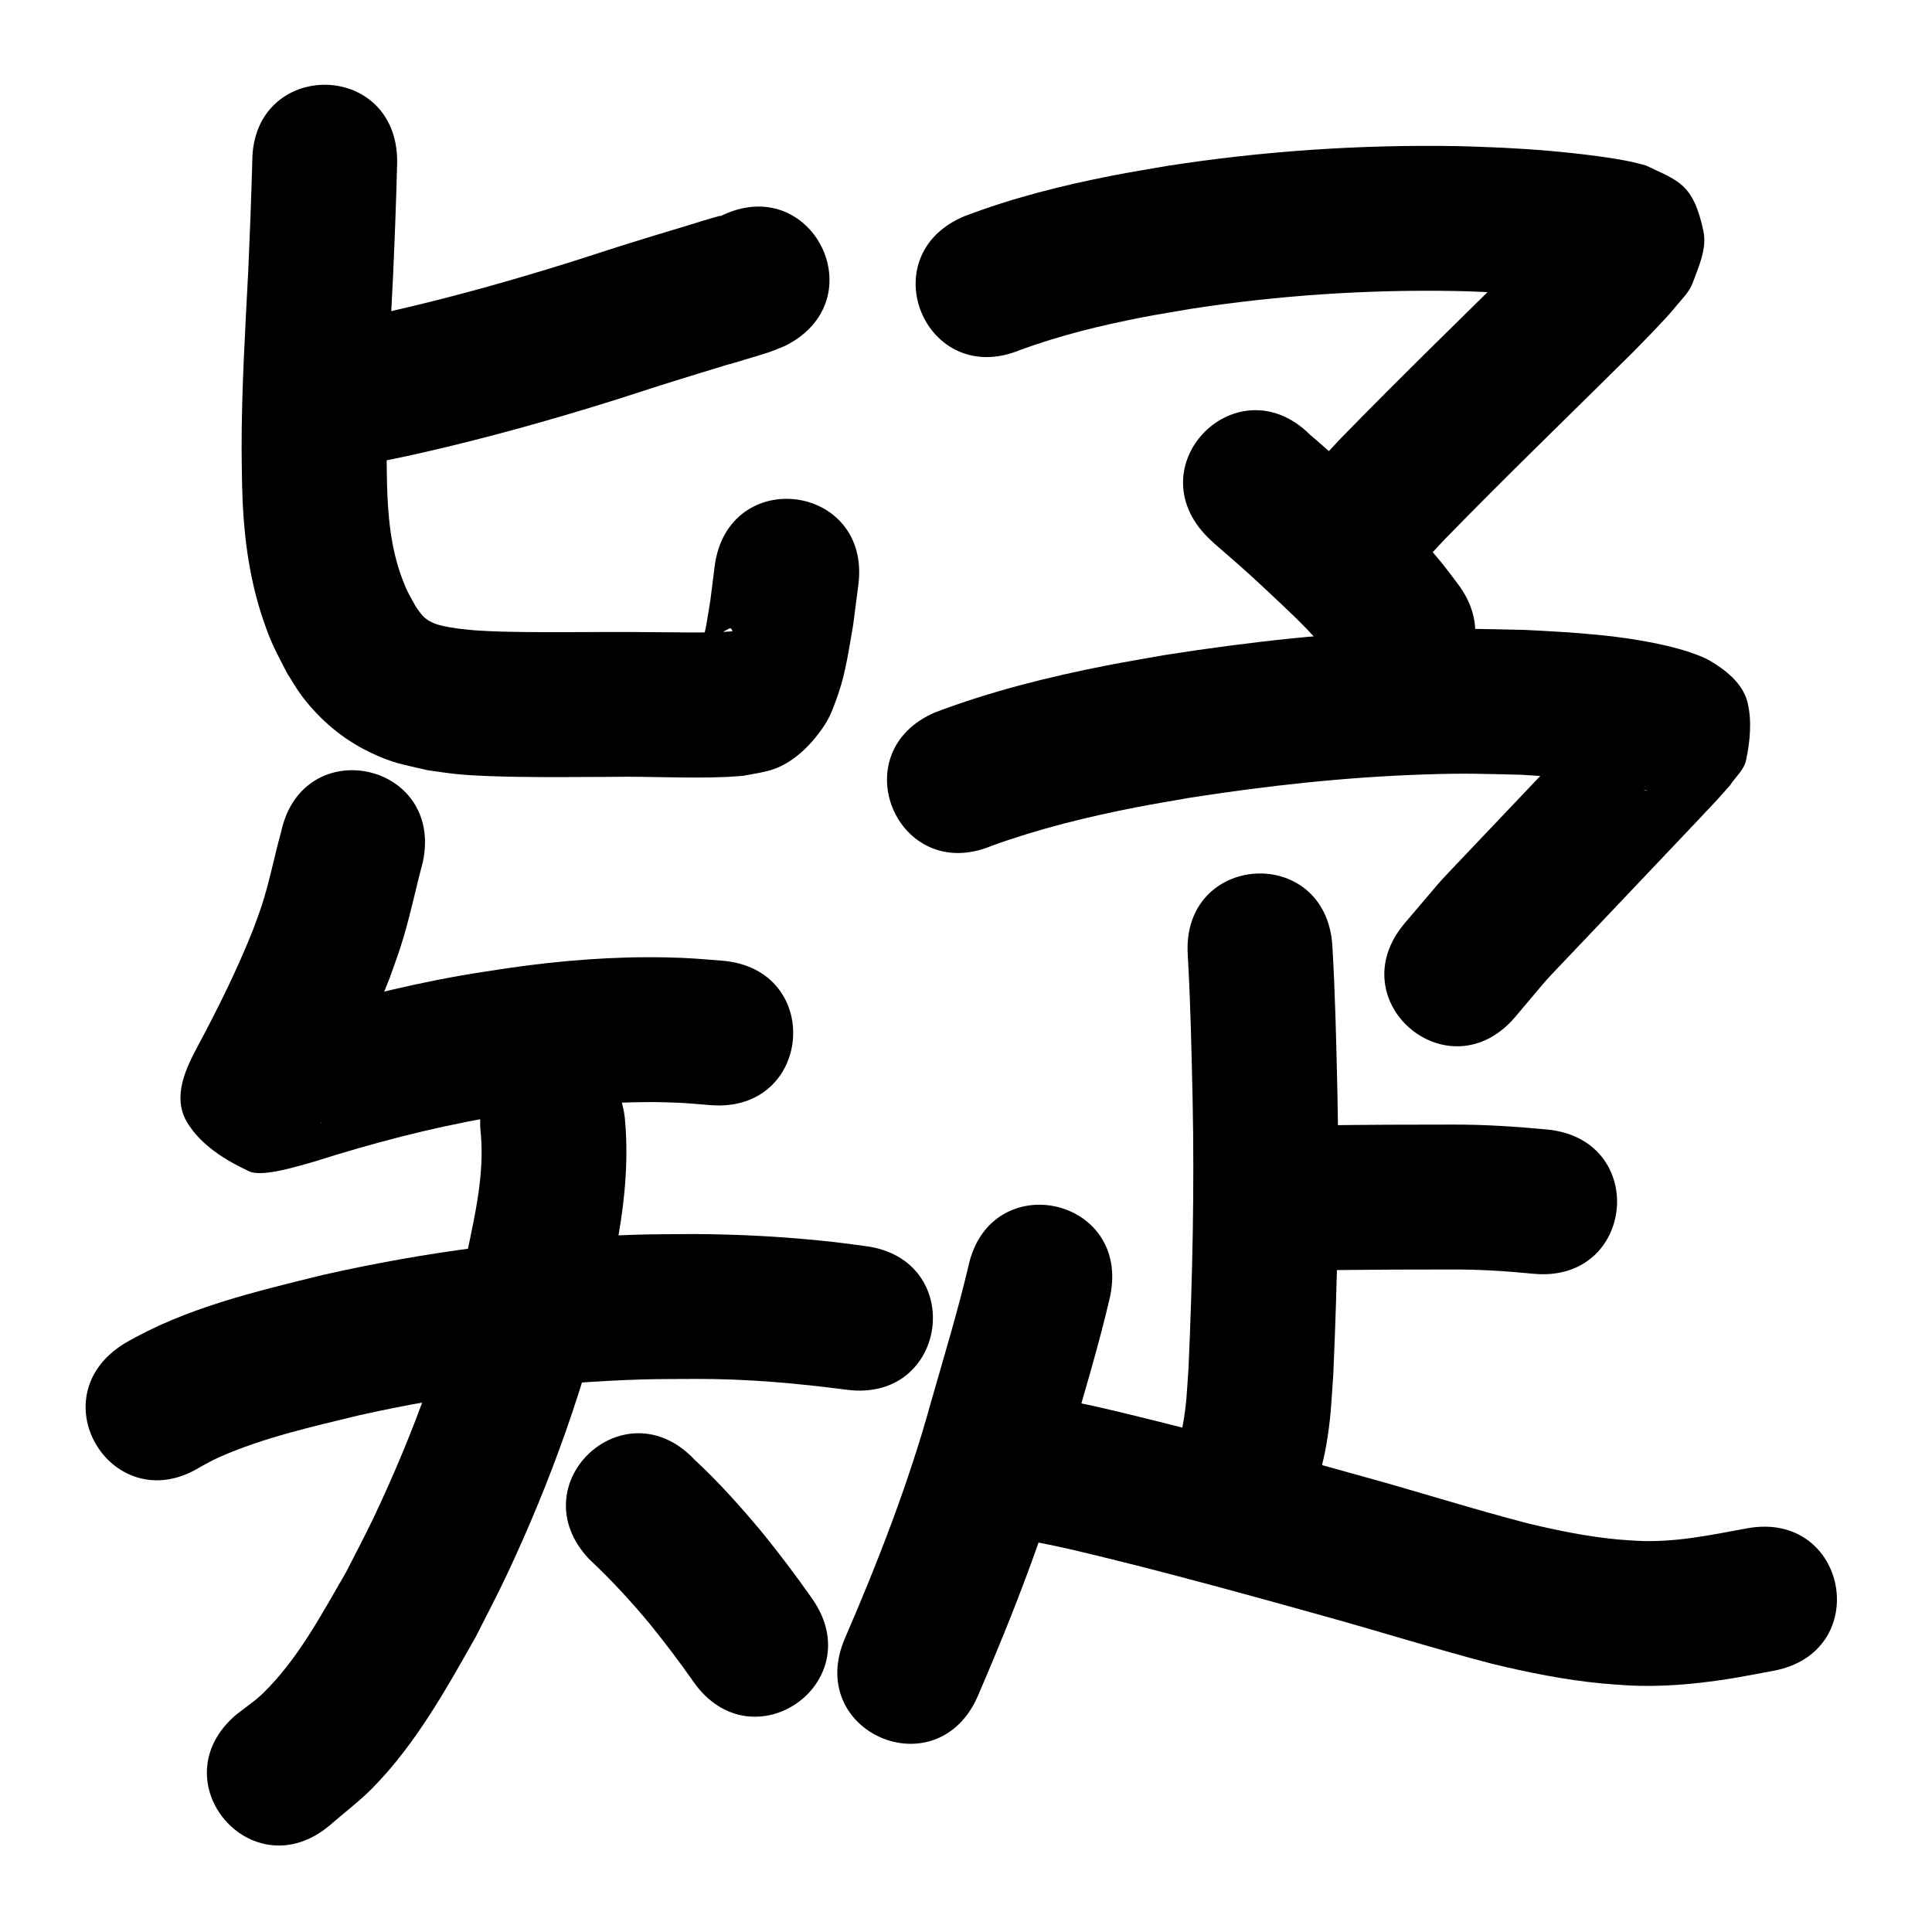 <?xml version="1.0" ?>
<svg xmlns="http://www.w3.org/2000/svg" viewBox="0 0 1000 1000">
<path d="m 372.897,111.902 c -0.057,-0.064 -0.087,-0.214 -0.17,-0.193 -5.68,1.451 -11.241,3.333 -16.855,5.021 -5.41,1.626 -10.824,3.239 -16.224,4.896 -20.933,6.423 -21.999,6.851 -43.467,13.764 -30.44,9.529 -61.175,18.202 -92.27,25.338 -15.767,3.618 -19.394,4.169 -34.508,7.03 -52.1,9.904 -38.094,83.584 14.006,73.681 v 0 c 16.793,-3.204 20.719,-3.802 38.15,-7.817 32.893,-7.576 65.411,-16.749 97.613,-26.843 20.707,-6.671 21.926,-7.146 42.145,-13.351 33.636,-10.323 0.833,-0.144 27.512,-8.271 3.206,-0.977 6.437,-1.882 9.6,-2.989 2.69,-0.942 5.299,-2.103 7.948,-3.154 47.455,-23.675 13.974,-90.787 -33.481,-67.112 z"/>
<path d="m 130.577,83.649 c -0.522,18.779 -1.227,37.553 -2.074,56.32 -1.578,30.875 -3.491,61.749 -3.445,92.678 0.009,6.208 0.172,12.415 0.257,18.623 0.512,23.515 3.273,47.025 10.859,69.387 4.39,12.938 6.405,15.915 12.429,27.805 2.582,3.972 4.882,8.143 7.747,11.917 9.316,12.272 21.077,22.235 34.992,28.941 12.123,5.843 16.982,6.255 29.982,9.348 5.166,0.681 10.311,1.543 15.497,2.044 9.789,0.946 22.075,1.238 31.896,1.39 15.776,0.243 31.562,0.046 47.339,0.006 19.842,-0.372 39.722,0.899 59.558,0.056 2.952,-0.126 5.896,-0.389 8.844,-0.583 11.082,-2.104 17.838,-2.362 27.842,-10.142 5.688,-4.424 10.478,-10.064 14.461,-16.07 3.367,-5.076 5.312,-10.994 7.305,-16.75 3.685,-10.64 5.586,-24.131 7.518,-35.08 0.9,-6.936 1.8,-13.873 2.701,-20.809 6.739,-52.603 -67.653,-62.133 -74.392,-9.53 v 0 c -0.741,5.873 -1.481,11.746 -2.222,17.62 -0.754,4.537 -1.437,9.087 -2.261,13.611 -0.505,2.774 -1.454,5.474 -1.727,8.28 -0.037,0.386 0.503,0.985 0.845,0.801 2.547,-1.373 4.464,-3.772 7.055,-5.059 6.975,-3.464 6.42,-4.389 7.559,-1.684 -7.669,0.613 -15.285,0.617 -22.981,0.578 -13.432,-0.067 -26.863,-0.263 -40.295,-0.239 -15.127,0.038 -30.259,0.214 -45.385,0.015 -7.673,-0.101 -16.876,-0.296 -24.622,-0.864 -2.882,-0.211 -5.749,-0.589 -8.624,-0.884 -6.356,-1.044 -14.096,-1.729 -18.7,-6.925 -1.274,-1.438 -2.279,-3.095 -3.418,-4.642 -3.445,-6.273 -4.521,-7.725 -7.116,-14.736 -5.79,-15.645 -7.257,-32.328 -7.694,-48.884 -0.248,-16.428 -0.408,-17.89 -0.081,-34.625 0.471,-24.097 2.032,-48.151 3.2,-72.22 0.894,-19.891 1.672,-39.79 2.15,-59.695 0,-53.033 -75,-53.033 -75,0 z"/>
<path d="m 145.512,430.562 c -3.581,12.778 -6.004,25.859 -10.15,38.482 -1.318,4.012 -2.858,7.948 -4.287,11.922 -8.204,20.728 -18.131,40.728 -28.641,60.37 -6.055,11.368 -13.511,26.259 -5.619,39.515 6.996,11.75 19.778,19.682 32.179,25.446 6.937,3.224 26.175,-3.006 33.655,-5.043 29.651,-9.418 59.768,-17.397 90.437,-22.73 7.105,-1.235 14.251,-2.213 21.377,-3.32 23.369,-3.345 46.95,-5.289 70.566,-4.645 9.64,0.263 13.491,0.695 22.748,1.458 52.863,4.245 58.866,-70.515 6.003,-74.759 v 0 c -11.574,-0.91 -16.259,-1.425 -28.319,-1.697 -27.641,-0.624 -55.244,1.587 -82.592,5.545 -8.017,1.263 -16.057,2.38 -24.05,3.788 -32.776,5.772 -65.018,14.173 -96.726,24.232 -2.303,0.715 -6.769,-0.263 -6.909,2.144 -0.132,2.268 4.927,-0.252 6.718,1.146 9.349,7.3 20.63,13.751 25.942,24.356 3.656,7.299 -0.921,16.301 -1.498,24.444 -0.006,0.089 -0.284,0.192 -0.244,0.112 0.776,-1.574 1.653,-3.096 2.479,-4.645 12.259,-22.967 23.818,-46.364 33.189,-70.676 1.865,-5.324 3.866,-10.603 5.594,-15.973 4.62,-14.361 7.572,-29.169 11.475,-43.724 11.136,-51.851 -62.192,-67.599 -73.328,-15.748 z"/>
<path d="m 103.795,759.213 c 3.293,-1.791 6.424,-3.542 9.9,-5.075 22.849,-10.074 47.48,-15.57 71.625,-21.461 48.402,-10.861 97.831,-17.209 147.423,-18.687 9.159,-0.273 18.326,-0.171 27.489,-0.257 26.142,-0.094 52.154,2.21 78.04,5.607 52.591,6.832 62.253,-67.543 9.662,-74.375 v 0 c -5.488,-0.707 -10.965,-1.51 -16.465,-2.121 -23.915,-2.657 -47.956,-3.985 -72.019,-4.107 -10.152,0.116 -20.309,0.024 -30.457,0.347 -54.349,1.727 -108.508,8.755 -161.536,20.752 -35.346,8.707 -71.643,17.118 -103.349,35.738 -45,28.062 -5.314,91.702 39.686,63.64 z"/>
<path d="m 248.942,587.559 c 1.641,20.395 -2.91,40.556 -7.055,60.368 -10.858,47.46 -27.596,93.544 -48.454,137.513 -4.526,9.541 -9.528,18.849 -14.291,28.274 -12.74,21.867 -24.793,45.013 -43.184,62.88 -4.155,4.037 -9.063,7.219 -13.595,10.828 -40.517,34.218 7.874,91.518 48.391,57.3 v 0 c 7.423,-6.487 15.368,-12.421 22.269,-19.46 22.142,-22.587 37.677,-50.541 53.101,-77.809 5.287,-10.531 10.834,-20.936 15.862,-31.593 23.059,-48.868 41.434,-100.095 53.361,-152.817 1.604,-7.903 3.43,-15.764 4.811,-23.709 3.496,-20.111 5.216,-40.732 3.201,-61.097 -6.592,-52.622 -81.011,-43.299 -74.418,9.323 z"/>
<path d="m 304.916,806.965 c 11.351,10.656 21.889,22.052 31.801,34.047 7.731,9.59 15.189,19.406 22.247,29.502 30.459,43.414 91.855,0.338 61.396,-43.075 v 0 c -8.255,-11.733 -16.886,-23.204 -25.939,-34.335 -10.966,-13.16 -22.374,-25.938 -34.948,-37.602 -36.39,-38.578 -90.948,12.885 -54.558,51.463 z"/>
<path d="m 527.979,181.165 c 20.563,-7.538 41.999,-12.789 63.483,-16.946 8.421,-1.629 16.897,-2.955 25.345,-4.432 45.355,-6.967 91.291,-10.003 137.169,-9.154 6.97,0.129 13.932,0.51 20.898,0.764 14.302,0.735 28.588,1.927 42.781,3.858 4.684,0.637 9.963,1.179 14.5,2.747 -13.761,-5.368 -17.067,-4.915 -24.522,-26.485 -2.091,-6.049 1.411,-12.733 1.67,-19.128 0.012,-0.299 -0.672,-0.315 -0.89,-0.111 -2.336,2.183 -4.309,4.726 -6.52,7.036 -3.404,3.558 -6.881,7.044 -10.321,10.566 -32.623,32.3 -65.622,64.215 -97.663,97.097 -5.002,5.339 -10.004,10.677 -15.005,16.016 -36.246,38.713 18.502,89.973 54.749,51.26 v 0 c 4.661,-4.982 9.322,-9.964 13.984,-14.946 32.026,-32.896 65.08,-64.753 97.661,-97.095 5.274,-5.428 16.638,-16.813 21.701,-23.107 3.249,-4.039 7.291,-7.753 9.102,-12.611 3.189,-8.554 7.467,-17.876 5.594,-26.811 -5.254,-25.052 -13.434,-26.148 -29.838,-34.049 -2.377,-0.609 -4.735,-1.299 -7.131,-1.828 -5.128,-1.13 -13.022,-2.337 -17.997,-3.002 -16.321,-2.182 -32.743,-3.544 -49.187,-4.362 -7.799,-0.271 -15.595,-0.678 -23.398,-0.812 -50.29,-0.86 -100.638,2.556 -150.339,10.289 -9.418,1.668 -18.867,3.166 -28.253,5.004 -25.832,5.059 -51.568,11.545 -76.193,20.915 -49.019,20.239 -20.398,89.562 28.622,69.324 z"/>
<path d="m 625.196,278.192 c 1.108,1.044 2.191,2.115 3.324,3.132 2.341,2.102 9.77,8.459 11.934,10.368 8.23,7.261 16.206,14.791 24.189,22.32 8.604,8.114 16.92,16.53 24.32,25.77 2,2.498 3.856,5.108 5.784,7.662 32.196,42.142 91.793,-3.39 59.597,-45.532 v 0 c -2.779,-3.608 -5.457,-7.297 -8.338,-10.824 -9.2,-11.262 -19.335,-21.683 -29.914,-31.647 -12.413,-11.699 -24.924,-23.29 -37.921,-34.341 -37.542,-37.458 -90.516,15.634 -52.974,53.092 z"/>
<path d="m 513.315,437.78 c 24.463,-8.861 49.855,-15.085 75.375,-20.033 9.162,-1.776 18.378,-3.268 27.567,-4.902 40.061,-6.224 80.458,-10.653 120.997,-11.989 22.351,-0.737 28.533,-0.319 50.244,0.16 21.45,1.536 43.635,1.639 64.402,7.974 0.259,0.134 1.063,0.454 0.776,0.403 -2.021,-0.357 -6.379,-3.225 -6.771,-3.645 -4.073,-4.358 -9.289,-8.422 -10.958,-14.149 -5.317,-18.246 -3.256,-20.56 1.842,-31.836 -23.872,25.447 -47.925,50.726 -71.965,76.015 -25.401,26.853 -12.813,12.873 -37.689,42.01 -34.363,40.394 22.763,88.991 57.126,48.597 v 0 c 22.17,-26.171 10.553,-13.171 34.923,-38.935 16.287,-17.134 32.555,-34.286 48.812,-51.448 1.118,-1.18 18.294,-19.302 20.614,-21.83 2.361,-2.573 4.64,-5.219 6.96,-7.829 2.728,-4.268 7.144,-7.846 8.184,-12.803 2.049,-9.761 3.108,-20.212 0.782,-29.91 -2.375,-9.904 -11.5,-17.022 -19.739,-21.772 -3.896,-2.246 -8.06,-3.495 -12.266,-4.974 -2.398,-0.666 -4.778,-1.402 -7.195,-1.999 -24.915,-6.15 -50.736,-7.574 -76.26,-8.853 -24.199,-0.488 -30.814,-0.933 -55.687,-0.077 -43.664,1.503 -87.178,6.282 -130.32,13.058 -10.016,1.796 -20.063,3.431 -30.049,5.388 -30.059,5.89 -59.97,13.36 -88.656,24.191 -48.923,20.47 -19.974,89.658 28.949,69.188 z"/>
<path d="m 614.78,494.239 c 1.416,24.519 1.944,49.077 2.492,73.628 1.004,46.935 -0.031,93.879 -2.123,140.769 -0.884,12.117 -0.925,18.151 -3.032,29.532 -0.507,2.738 -1.346,5.405 -2.019,8.107 -11.884,51.684 61.208,68.491 73.093,16.807 v 0 c 1.077,-4.906 2.375,-9.768 3.229,-14.717 2.465,-14.278 2.608,-21.737 3.655,-36.398 2.153,-48.558 3.227,-97.171 2.178,-145.776 -0.572,-25.556 -1.132,-51.119 -2.62,-76.642 -3.315,-52.929 -78.169,-48.24 -74.853,4.689 z"/>
<path d="m 688.844,657.402 c 20.645,-0.223 41.293,-0.34 61.939,-0.316 14.313,-0.091 28.591,0.802 42.825,2.203 52.787,5.102 60.003,-69.55 7.216,-74.652 v 0 c -16.609,-1.582 -33.262,-2.653 -49.958,-2.55 -21.597,-0.023 -43.197,0.076 -64.792,0.367 -52.997,1.958 -50.227,76.907 2.77,74.949 z"/>
<path d="m 501.222,655.471 c -5.547,23.487 -12.595,46.592 -19.211,69.792 -11.576,42.033 -27.389,82.752 -44.678,122.725 -21.027,48.687 47.826,78.423 68.853,29.736 v 0 c 18.534,-42.972 35.502,-86.727 47.949,-131.893 7.07,-24.792 14.606,-49.483 20.414,-74.612 11.136,-51.851 -62.192,-67.599 -73.328,-15.749 z"/>
<path d="m 529.462,796.986 c 17.76,2.957 35.232,7.442 52.697,11.764 34.806,8.709 69.382,18.289 103.935,27.938 28.766,7.982 57.245,16.946 86.138,24.465 18.728,4.536 37.719,8.362 56.924,10.202 4.213,0.404 8.441,0.633 12.662,0.95 17.659,1.051 35.256,-0.554 52.697,-3.271 7.781,-1.212 15.498,-2.8 23.247,-4.2 52.171,-9.524 38.702,-83.305 -13.469,-73.781 v 0 c -18.838,3.481 -37.797,7.523 -57.083,6.446 -3.111,-0.212 -6.227,-0.354 -9.333,-0.635 -15.792,-1.432 -31.402,-4.623 -46.8,-8.304 -28.459,-7.369 -56.471,-16.311 -84.812,-24.108 -35.272,-9.85 -70.569,-19.623 -106.1,-28.508 -19.352,-4.784 -38.719,-9.697 -58.402,-12.943 -52.315,-8.7 -64.618,65.284 -12.303,73.984 z"/>
</svg>
